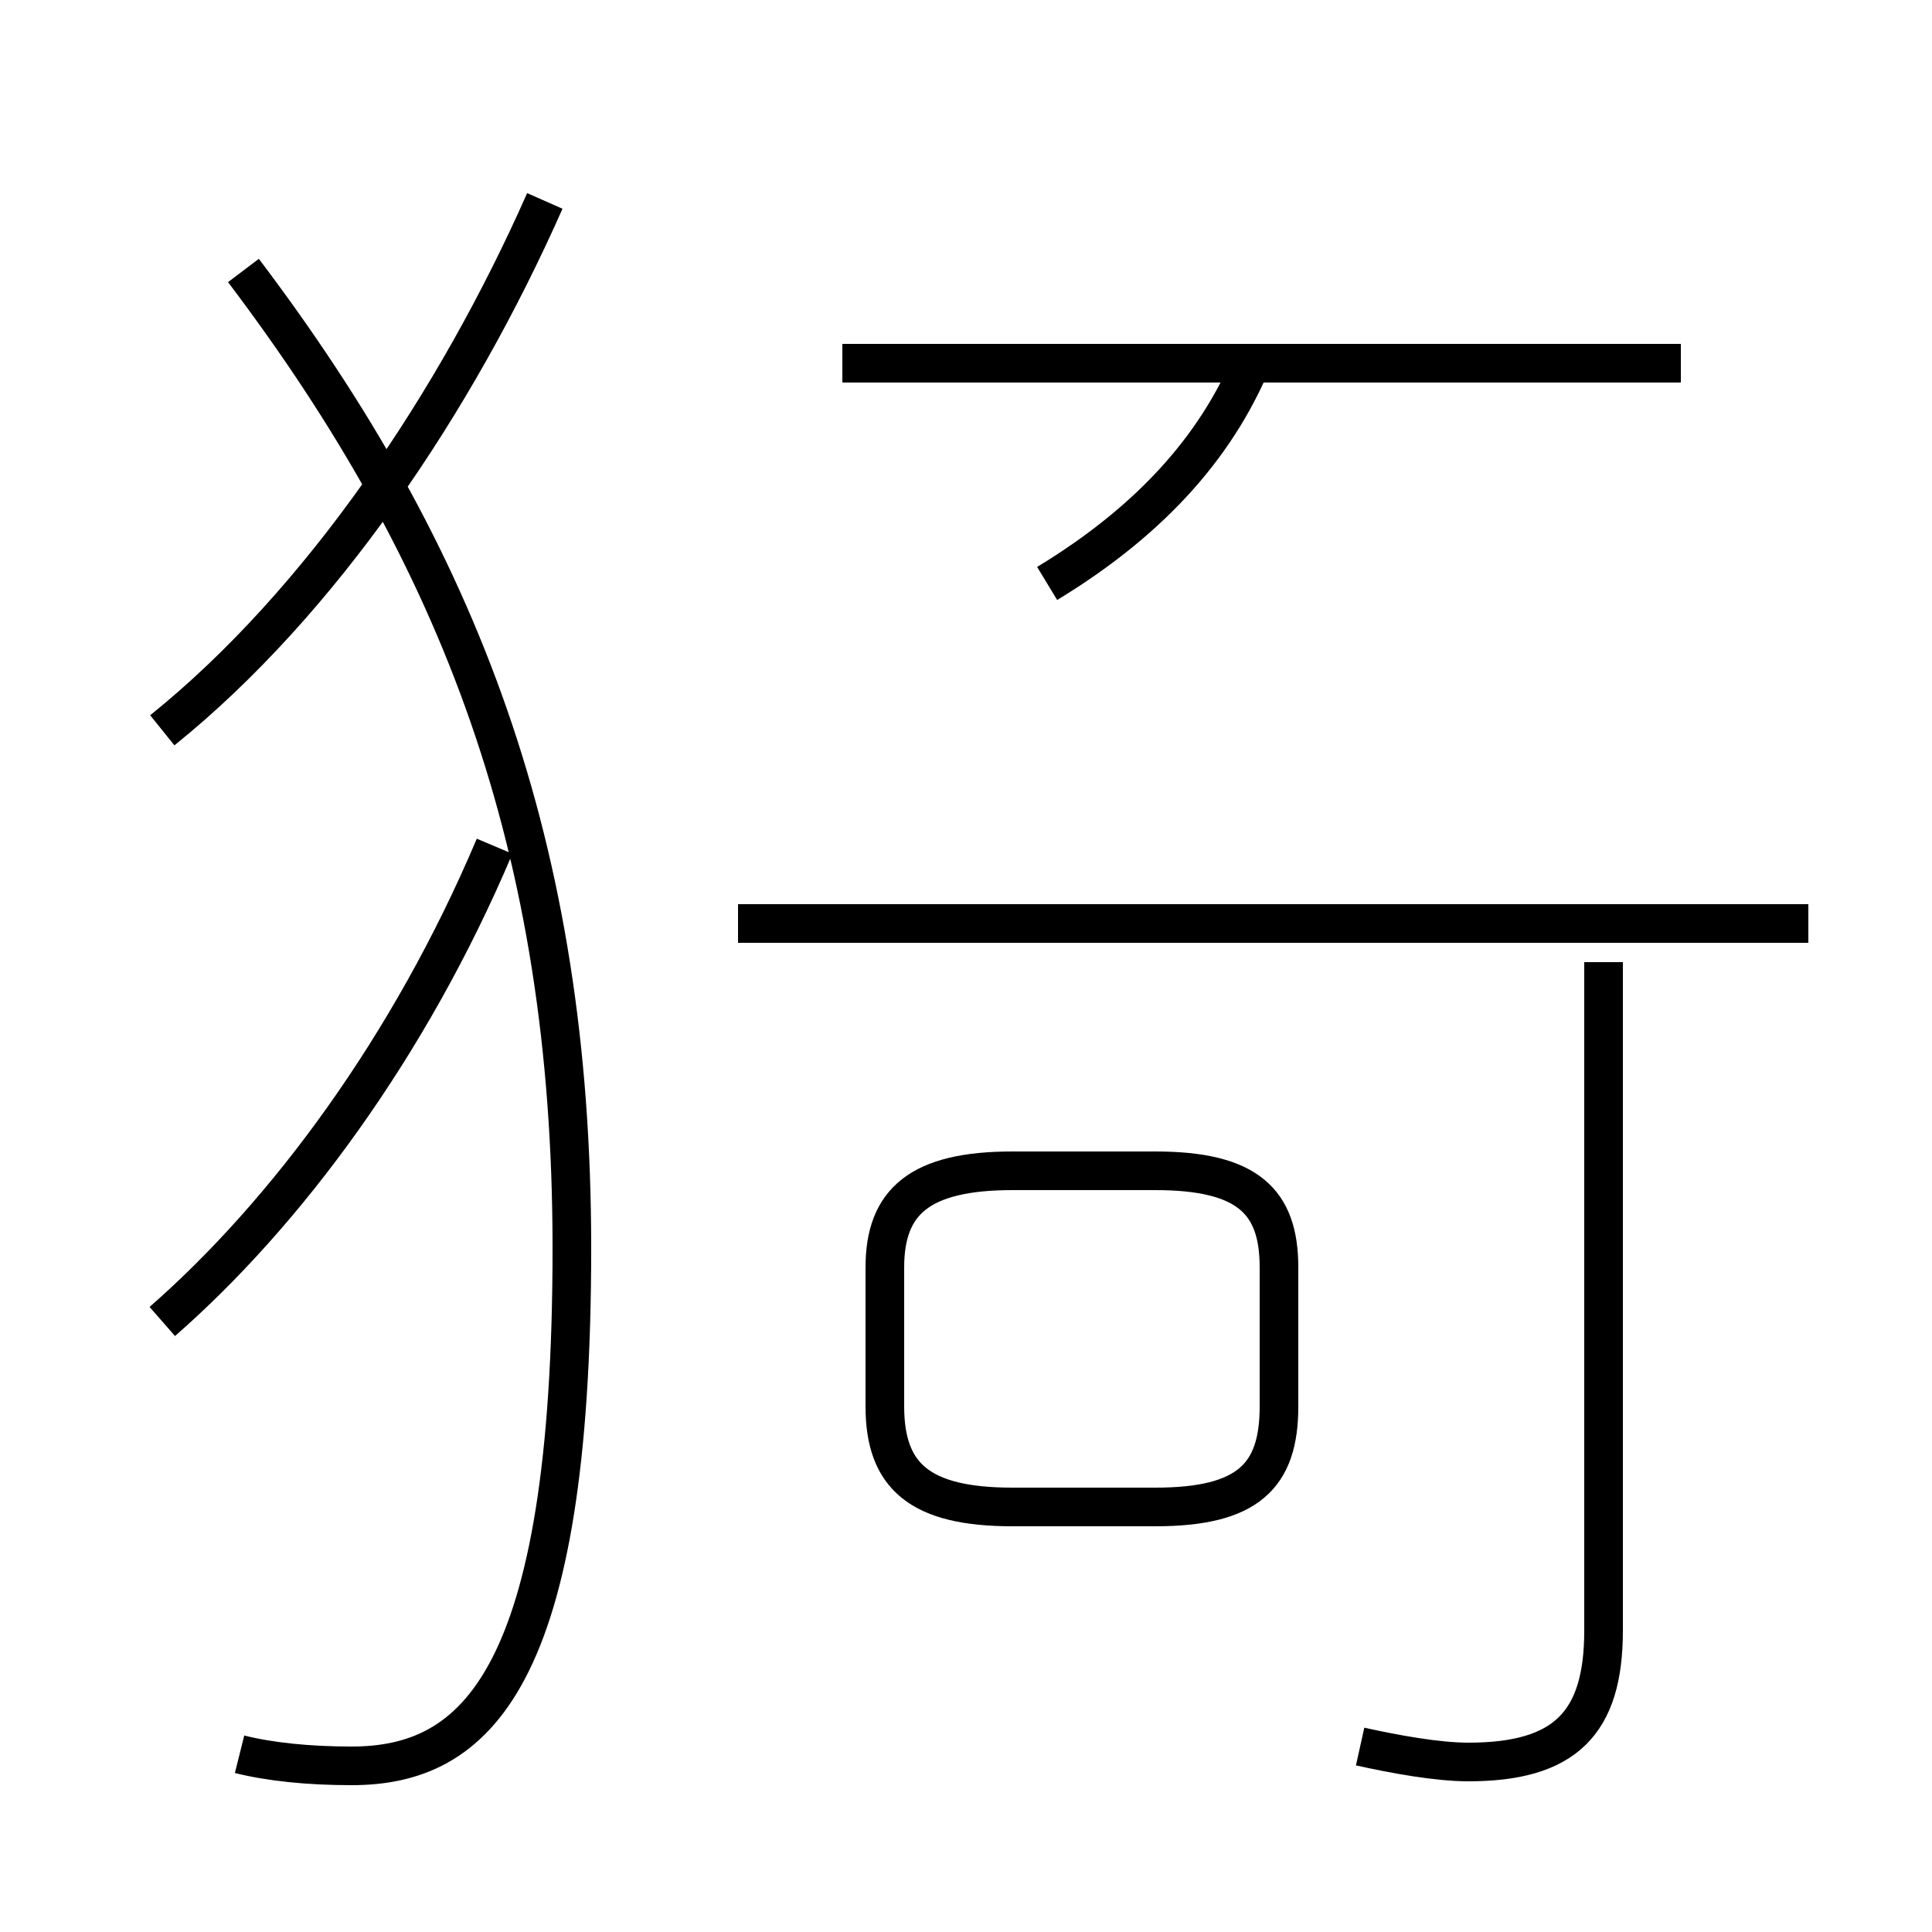 <?xml version='1.0' encoding='utf8'?>
<svg viewBox="0.0 -44.0 50.0 50.0" version="1.1" xmlns="http://www.w3.org/2000/svg">
<rect x="0.0" y="-44.0" width="50.0" height="50.0" fill="#808080" stroke="none"/>
<rect x="-1000" y="-1000" width="2000" height="2000" stroke="white" fill="white"/>
<g style="fill:none; stroke:#000000;  stroke-width:1">
<path d="M 4.2 9.8 C 7.4 12.6 10.6 16.9 12.8 22.1 M 6.2 -1.4 C 7.0 -1.6 8.0 -1.7 9.1 -1.7 C 12.3 -1.7 14.8 0.5 14.8 11.7 C 14.8 22.1 11.9 29.6 6.3 37.0 M 4.2 25.1 C 8.3 28.4 11.8 33.6 14.1 38.8 M 26.2 5.0 L 29.9 5.0 C 32.3 5.0 33.1 5.8 33.1 7.6 L 33.1 11.2 C 33.1 12.9 32.3 13.7 29.9 13.7 L 26.2 13.7 C 23.8 13.7 22.9 12.9 22.9 11.2 L 22.9 7.6 C 22.9 5.8 23.8 5.0 26.2 5.0 Z M 32.5 34.9 C 31.6 32.6 29.9 30.6 27.1 28.9 M 43.5 34.6 L 21.8 34.6 M 46.8 20.1 L 19.1 20.1 M 35.2 -1.2 C 36.1 -1.4 37.2 -1.6 38.0 -1.6 C 40.5 -1.6 41.5 -0.6 41.5 1.8 L 41.5 19.1" transform="scale(1, -1)" />
</g>
</svg>